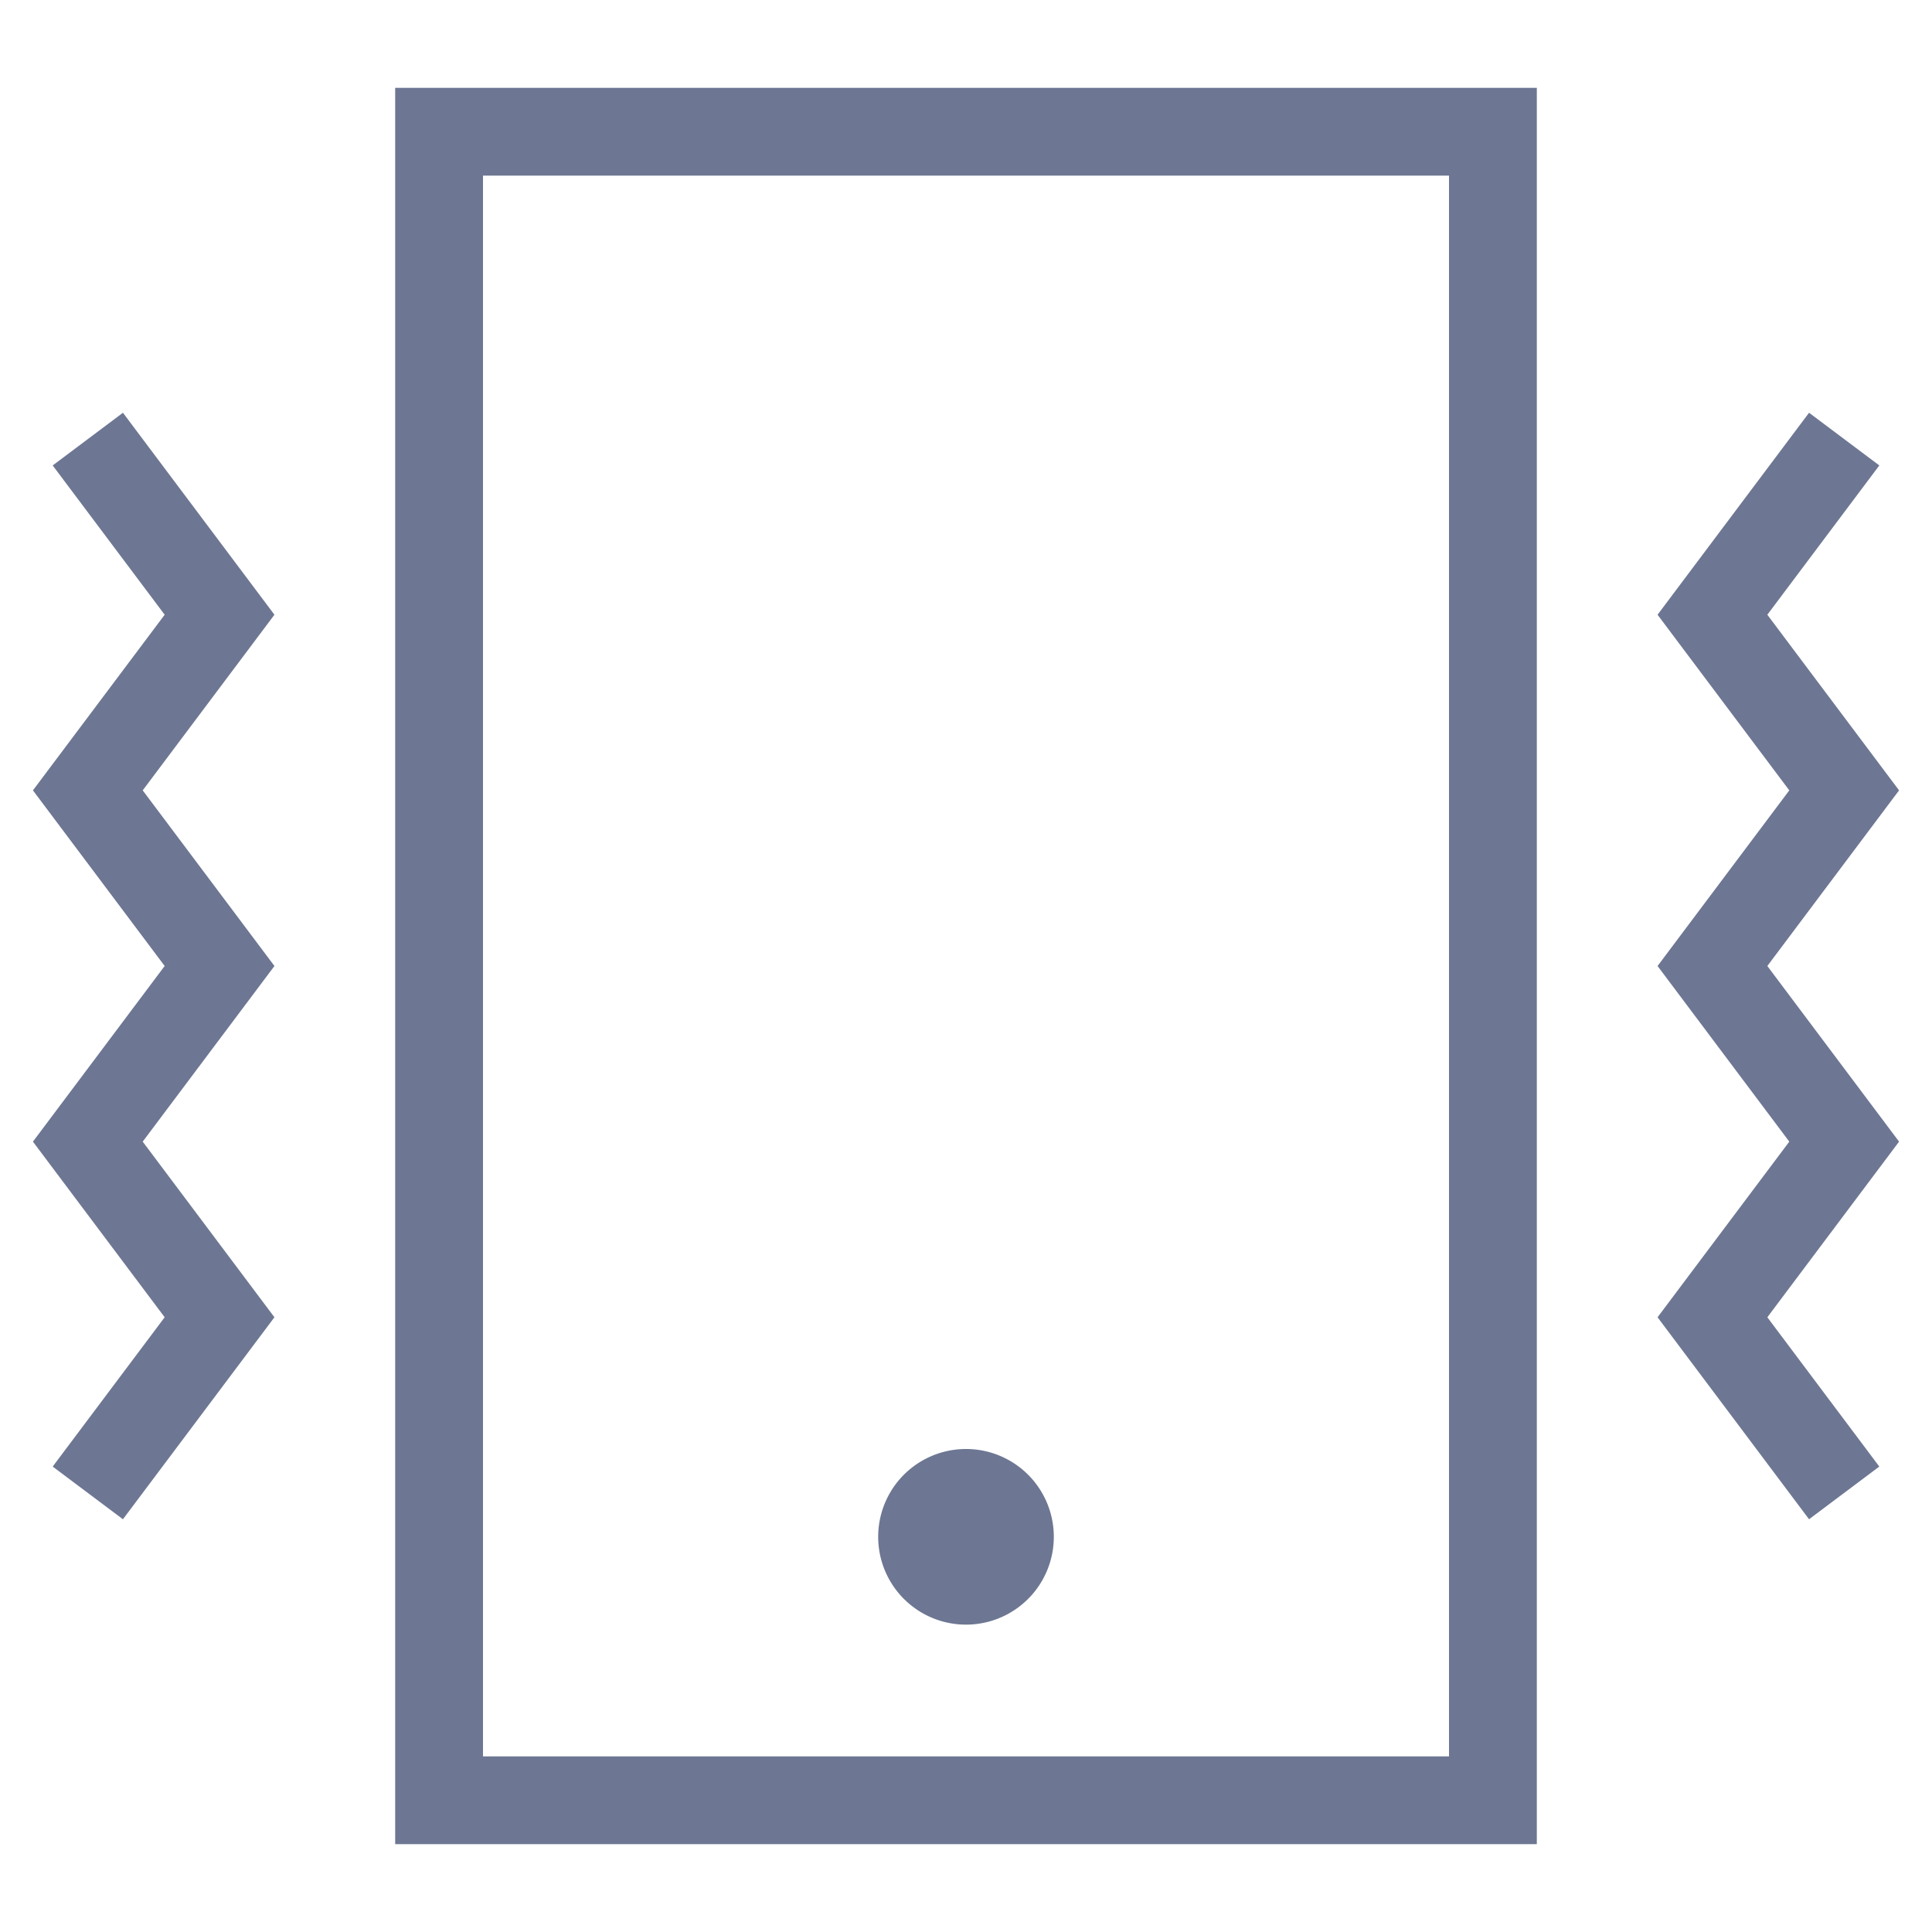 <svg class="icon" viewBox="0 0 1024 1024" version="1.1" xmlns="http://www.w3.org/2000/svg" p-id="4614" height="128" width="128"><path d="M256 93.091v837.818h512V93.091H256zM209.455 46.545h605.091v930.909H209.455V46.545z m302.545 814.545a46.545 46.545 0 1 1 0-93.091 46.545 46.545 0 0 1 0 93.091zM145.455 325.818l-69.818 93.091 69.818 93.091-69.818 93.091 69.818 93.091-80.291 107.055-37.236-27.927L87.273 698.182l-69.818-93.091 69.818-93.091-69.818-93.091 69.818-93.091-59.345-79.127 37.236-27.927L145.455 325.818z m850.618-79.127L936.727 325.818l69.818 93.091-69.818 93.091 69.818 93.091-69.818 93.091 59.345 79.127-37.236 27.927-80.291-107.055 69.818-93.091-69.818-93.091 69.818-93.091-69.818-93.091 80.291-107.055 37.236 27.927z" fill="#6D7793" p-id="4615"></path></svg>